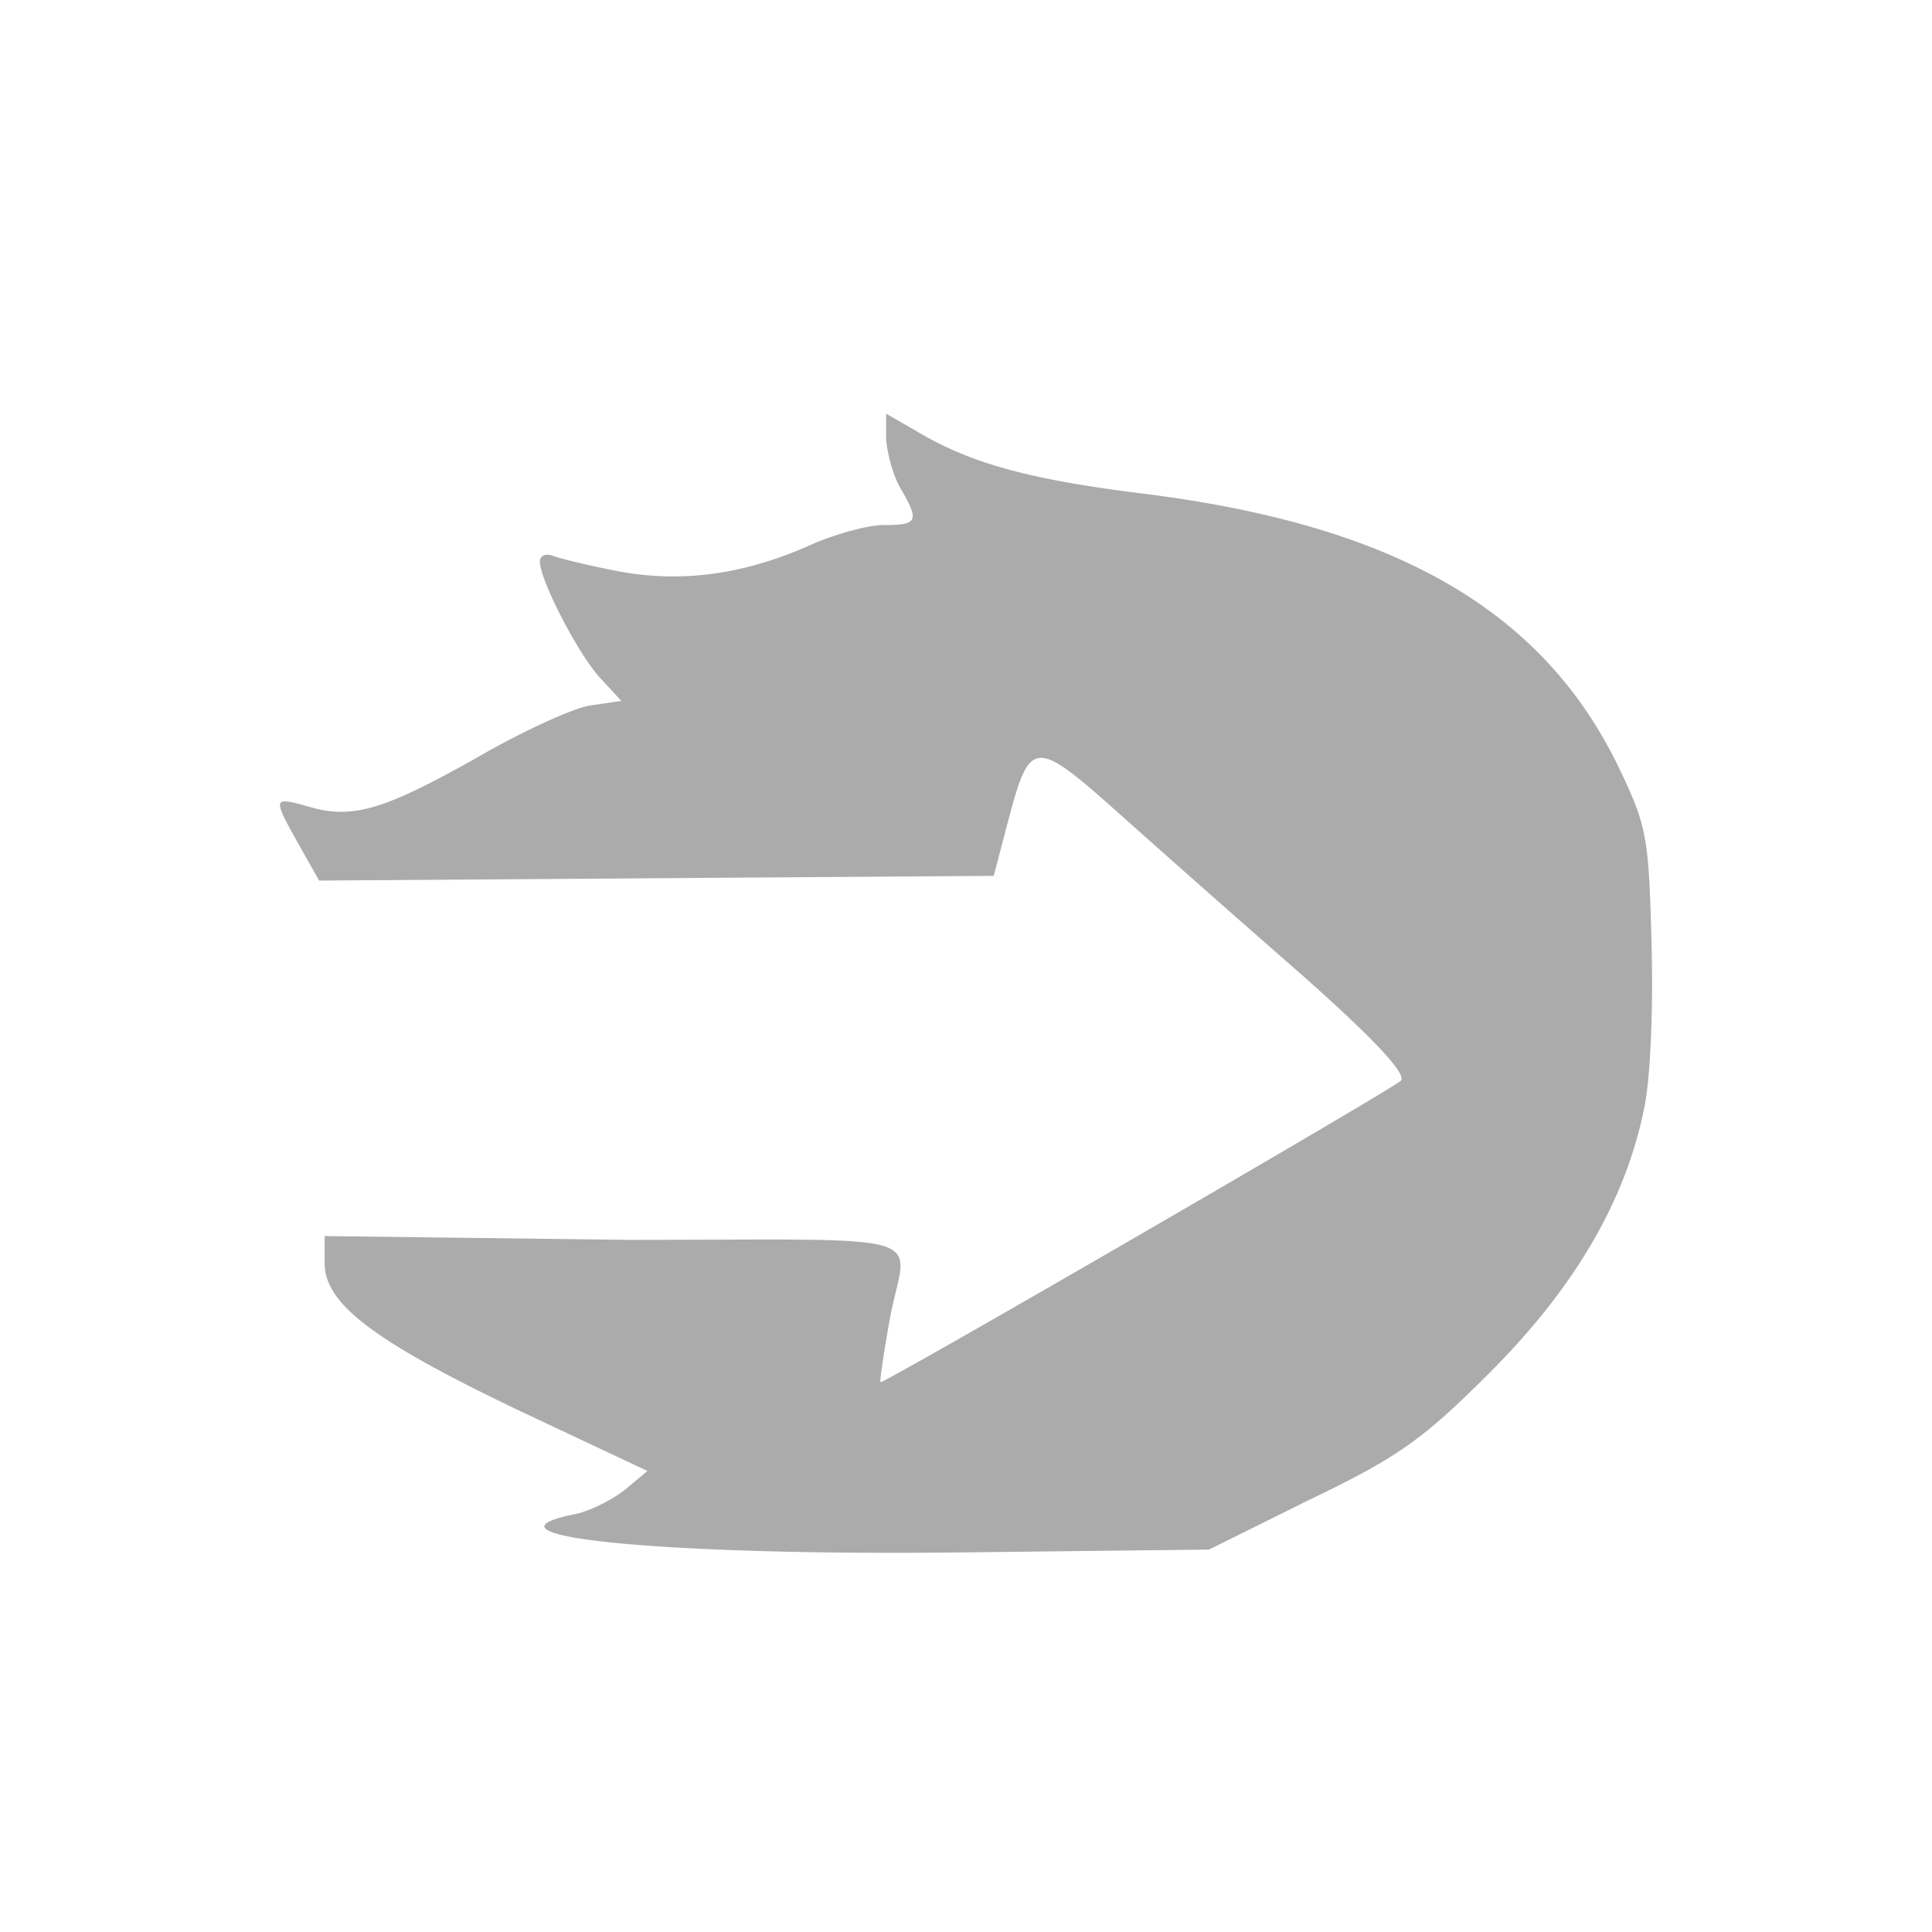 <svg xmlns="http://www.w3.org/2000/svg" width="32" height="32" viewBox="0 0 32 32"><path fill="#ababab" d="M16.459 14.507l.232-.883c.372-1.41.434-1.41 1.891-.108a407.3 407.3 0 0 0 3.038 2.681c1.131 1.008 1.689 1.596 1.581 1.705-.139.139-8.586 5.037-8.617 4.99-.016 0 .046-.434.139-.961.264-1.566 1.01-1.395-4.321-1.395l-5.025-.063v.45c0 .682.837 1.302 3.239 2.449l2.108.992-.372.31c-.217.171-.589.357-.821.403-1.844.372 1.503.697 6.463.635l4.03-.046 1.689-.837c1.457-.698 1.875-1.007 2.96-2.092 1.395-1.395 2.247-2.836 2.557-4.37.109-.496.155-1.689.124-2.759-.046-1.782-.078-1.937-.573-2.96-1.271-2.573-3.72-3.968-7.904-4.479-1.844-.232-2.805-.496-3.689-1.023l-.511-.294v.418c.016.232.109.589.232.806.325.558.294.62-.264.62-.279 0-.821.155-1.209.325-1.069.48-2.092.636-3.146.45-.496-.093-1.007-.217-1.131-.264s-.217 0-.217.093c0 .31.636 1.534.992 1.922l.357.387-.527.078c-.279.046-1.131.434-1.875.868-1.519.852-2.046 1.023-2.774.806-.604-.17-.604-.155-.17.62l.341.604z"/></svg>